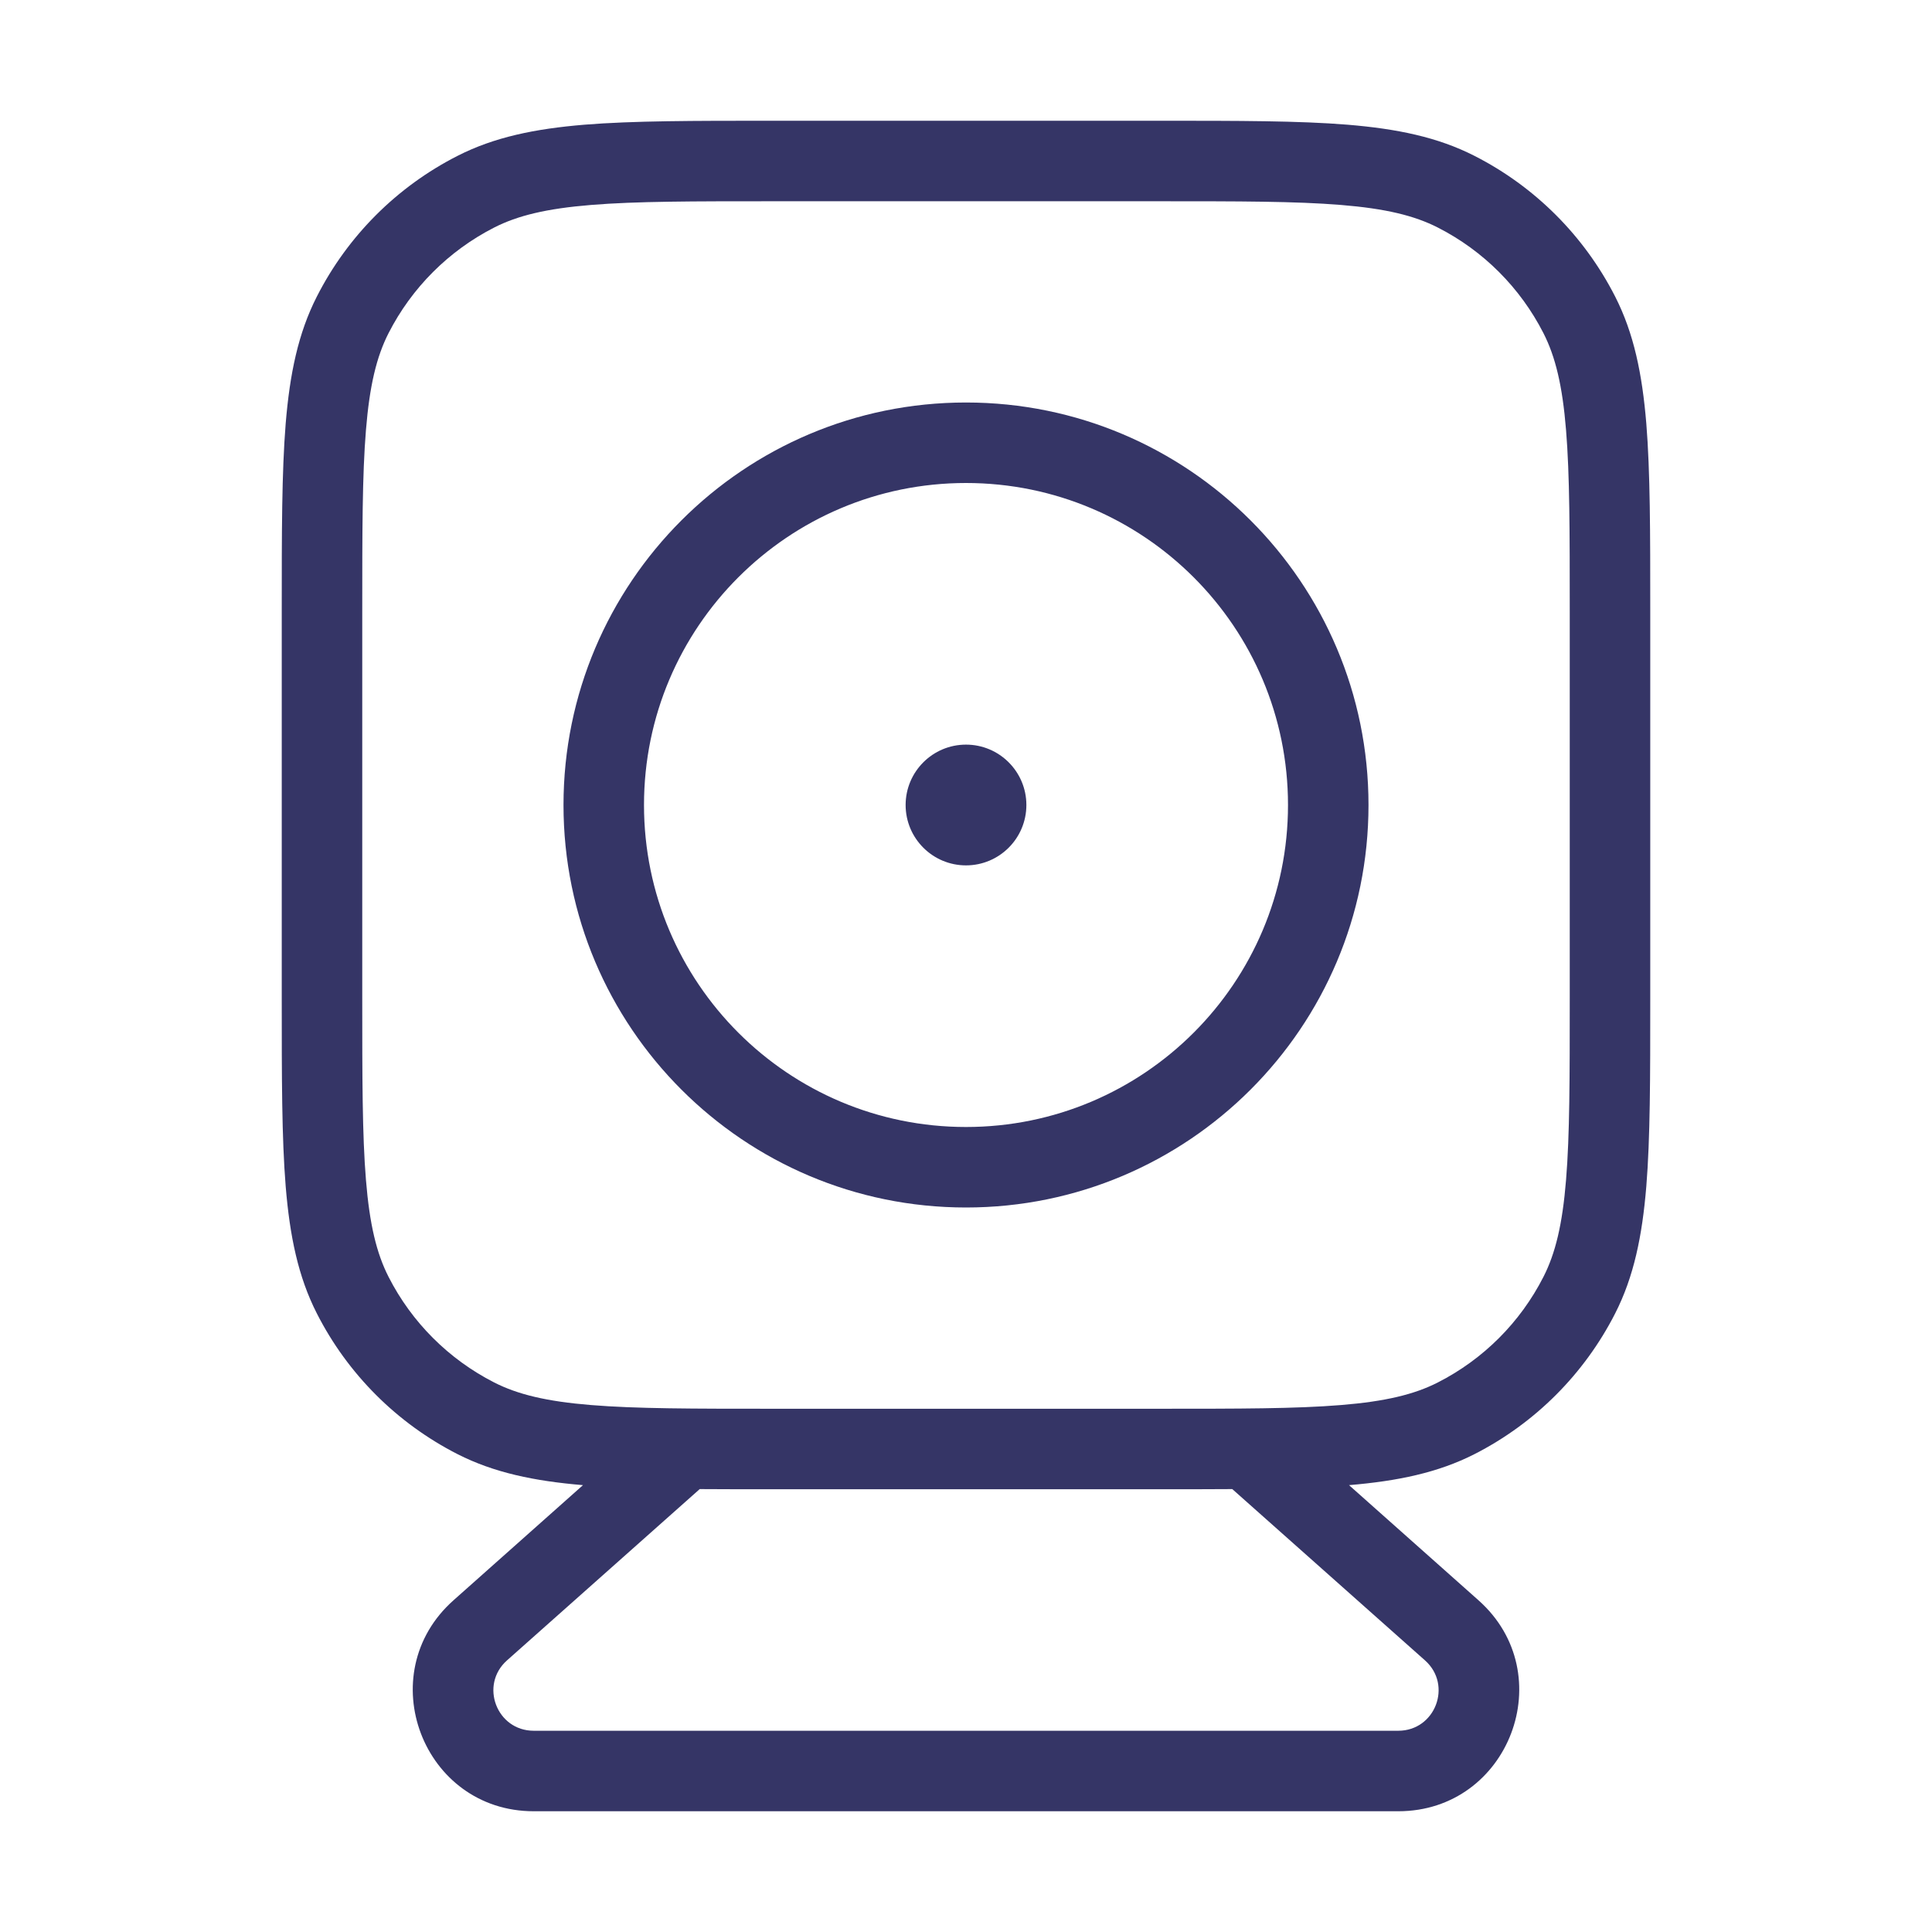 <svg width="24" height="24" viewBox="0 0 24 24" fill="none" xmlns="http://www.w3.org/2000/svg">
<path d="M12 9.25C11.586 9.25 11.25 9.586 11.25 10C11.25 10.414 11.586 10.75 12 10.75C12.414 10.75 12.75 10.414 12.75 10C12.75 9.586 12.414 9.25 12 9.25Z" fill="#353566"/>
<path fill-rule="evenodd" clip-rule="evenodd" d="M7 10C7 7.239 9.239 5 12 5C14.761 5 17 7.239 17 10C17 12.761 14.761 15 12 15C9.239 15 7 12.761 7 10ZM12 6C9.791 6 8 7.791 8 10C8 12.209 9.791 14 12 14C14.209 14 16 12.209 16 10C16 7.791 14.209 6 12 6Z" fill="#353566"/>
<path fill-rule="evenodd" clip-rule="evenodd" d="M14.422 1.5H9.578C8.616 1.5 7.865 1.5 7.26 1.549C6.646 1.6 6.141 1.703 5.684 1.936C4.931 2.319 4.319 2.931 3.936 3.684C3.703 4.141 3.6 4.646 3.549 5.26C3.5 5.865 3.5 6.616 3.5 7.578V12.422C3.5 13.383 3.5 14.136 3.549 14.739C3.6 15.354 3.703 15.859 3.936 16.316C4.319 17.069 4.931 17.68 5.684 18.064C6.136 18.294 6.636 18.398 7.242 18.449L5.634 19.879C4.603 20.795 5.251 22.5 6.63 22.5H17.37C18.749 22.5 19.397 20.795 18.366 19.879L16.758 18.449C17.364 18.398 17.864 18.294 18.316 18.064C19.069 17.68 19.68 17.069 20.064 16.316C20.297 15.859 20.4 15.354 20.451 14.739C20.5 14.136 20.5 13.383 20.5 12.422V7.578C20.5 6.616 20.5 5.865 20.451 5.26C20.4 4.646 20.297 4.141 20.064 3.684C19.68 2.931 19.069 2.319 18.316 1.936C17.859 1.703 17.354 1.6 16.739 1.549C16.136 1.5 15.383 1.5 14.422 1.5ZM15.308 18.498C15.034 18.5 14.74 18.5 14.424 18.5H9.575C9.259 18.5 8.965 18.5 8.692 18.498L6.298 20.626C5.954 20.932 6.17 21.5 6.63 21.5H17.37C17.83 21.5 18.046 20.932 17.702 20.626L15.308 18.498ZM6.138 2.827C6.43 2.678 6.789 2.591 7.342 2.546C7.9 2.5 8.612 2.5 9.6 2.5H14.4C15.388 2.5 16.099 2.5 16.658 2.546C17.211 2.591 17.57 2.678 17.862 2.827C18.427 3.115 18.885 3.574 19.173 4.138C19.322 4.43 19.409 4.789 19.454 5.342C19.5 5.9 19.5 6.612 19.5 7.6V12.4C19.5 13.388 19.5 14.1 19.454 14.658C19.409 15.211 19.322 15.57 19.173 15.862C18.885 16.427 18.427 16.885 17.862 17.173C17.57 17.322 17.211 17.409 16.658 17.454C16.099 17.5 15.388 17.5 14.4 17.5H9.6C8.612 17.5 7.9 17.5 7.342 17.454C6.789 17.409 6.43 17.322 6.138 17.173C5.574 16.885 5.115 16.427 4.827 15.862C4.678 15.57 4.591 15.211 4.546 14.658C4.5 14.1 4.5 13.388 4.5 12.4V7.6C4.5 6.612 4.5 5.9 4.546 5.342C4.591 4.789 4.678 4.43 4.827 4.138C5.115 3.574 5.574 3.115 6.138 2.827Z" fill="#353566"/>
</svg>
